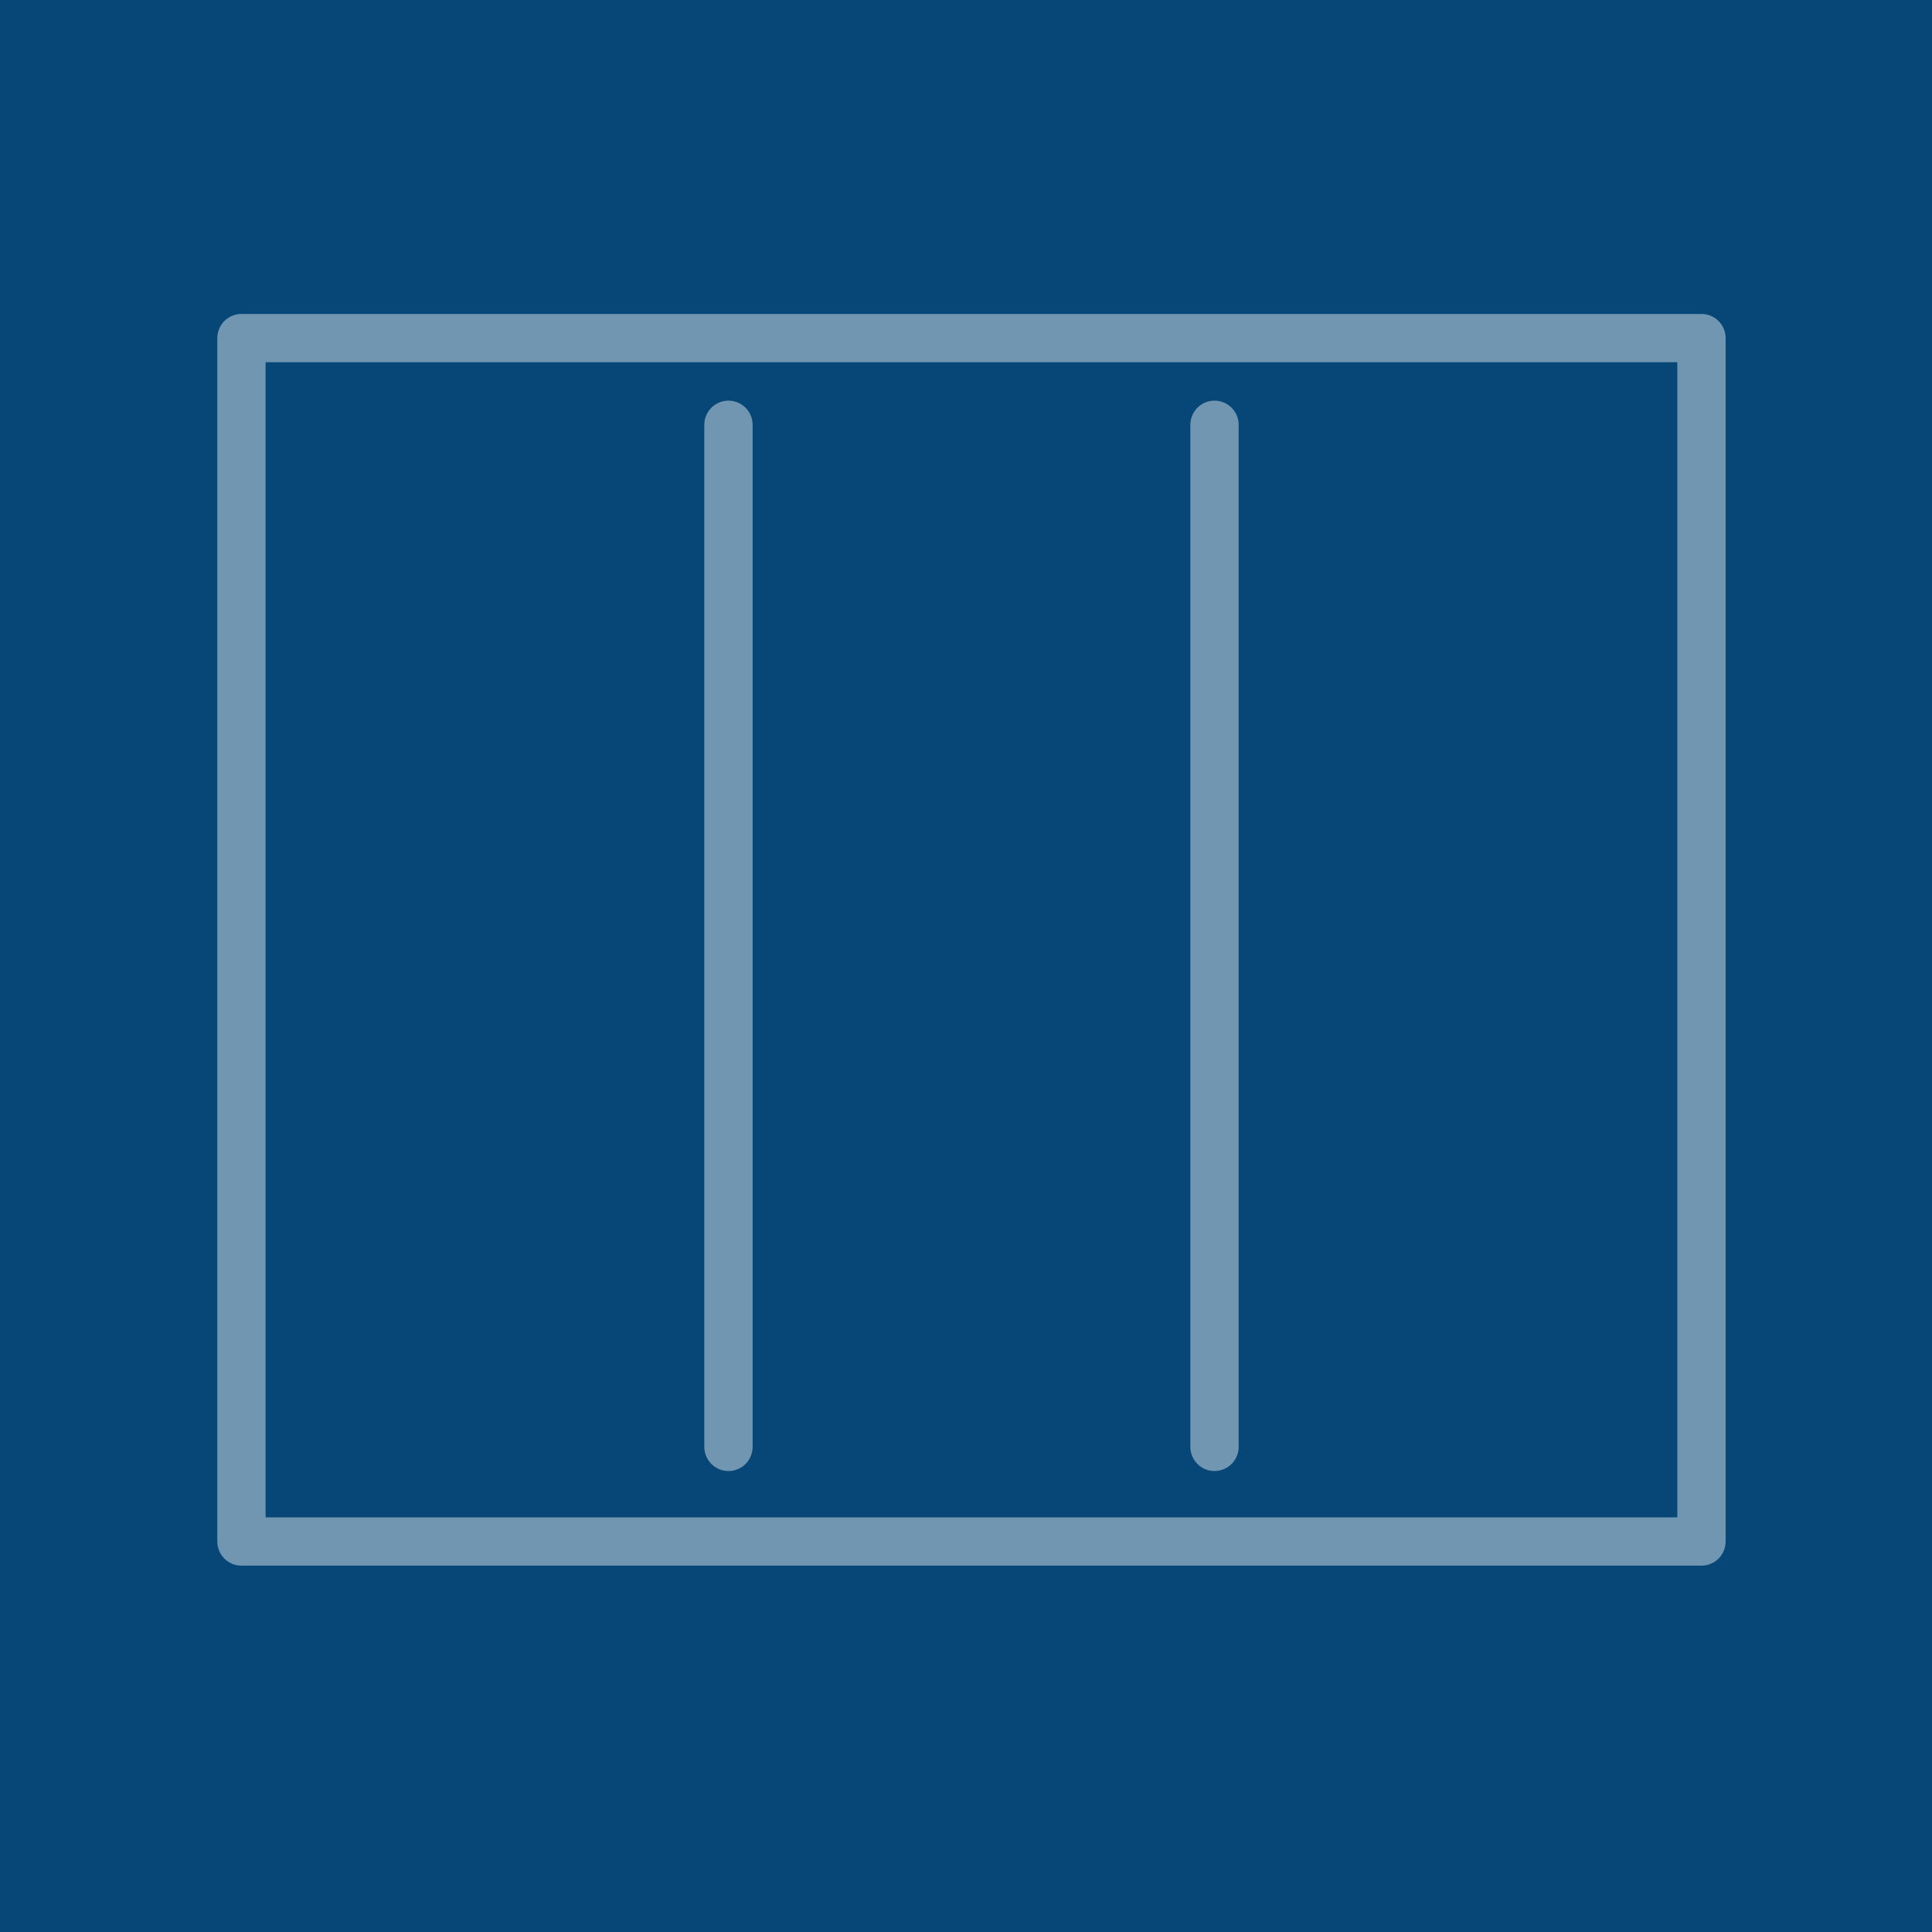 <svg width="40" height="40" viewBox="0 0 40 40" fill="none" xmlns="http://www.w3.org/2000/svg">
<rect y="-2.28882e-05" width="40" height="40" fill="#074778"/>
<path opacity="0.5" d="M35.227 7H4.999V31.915H35.227V7Z" stroke="#DAE6ED" stroke-linecap="round" stroke-linejoin="round"/>
<path opacity="0.5" d="M15.082 8.795V29.956" stroke="#DAE6ED" stroke-linecap="round" stroke-linejoin="round"/>
<path opacity="0.5" d="M25.145 8.795V29.956" stroke="#DAE6ED" stroke-linecap="round" stroke-linejoin="round"/>
</svg>
